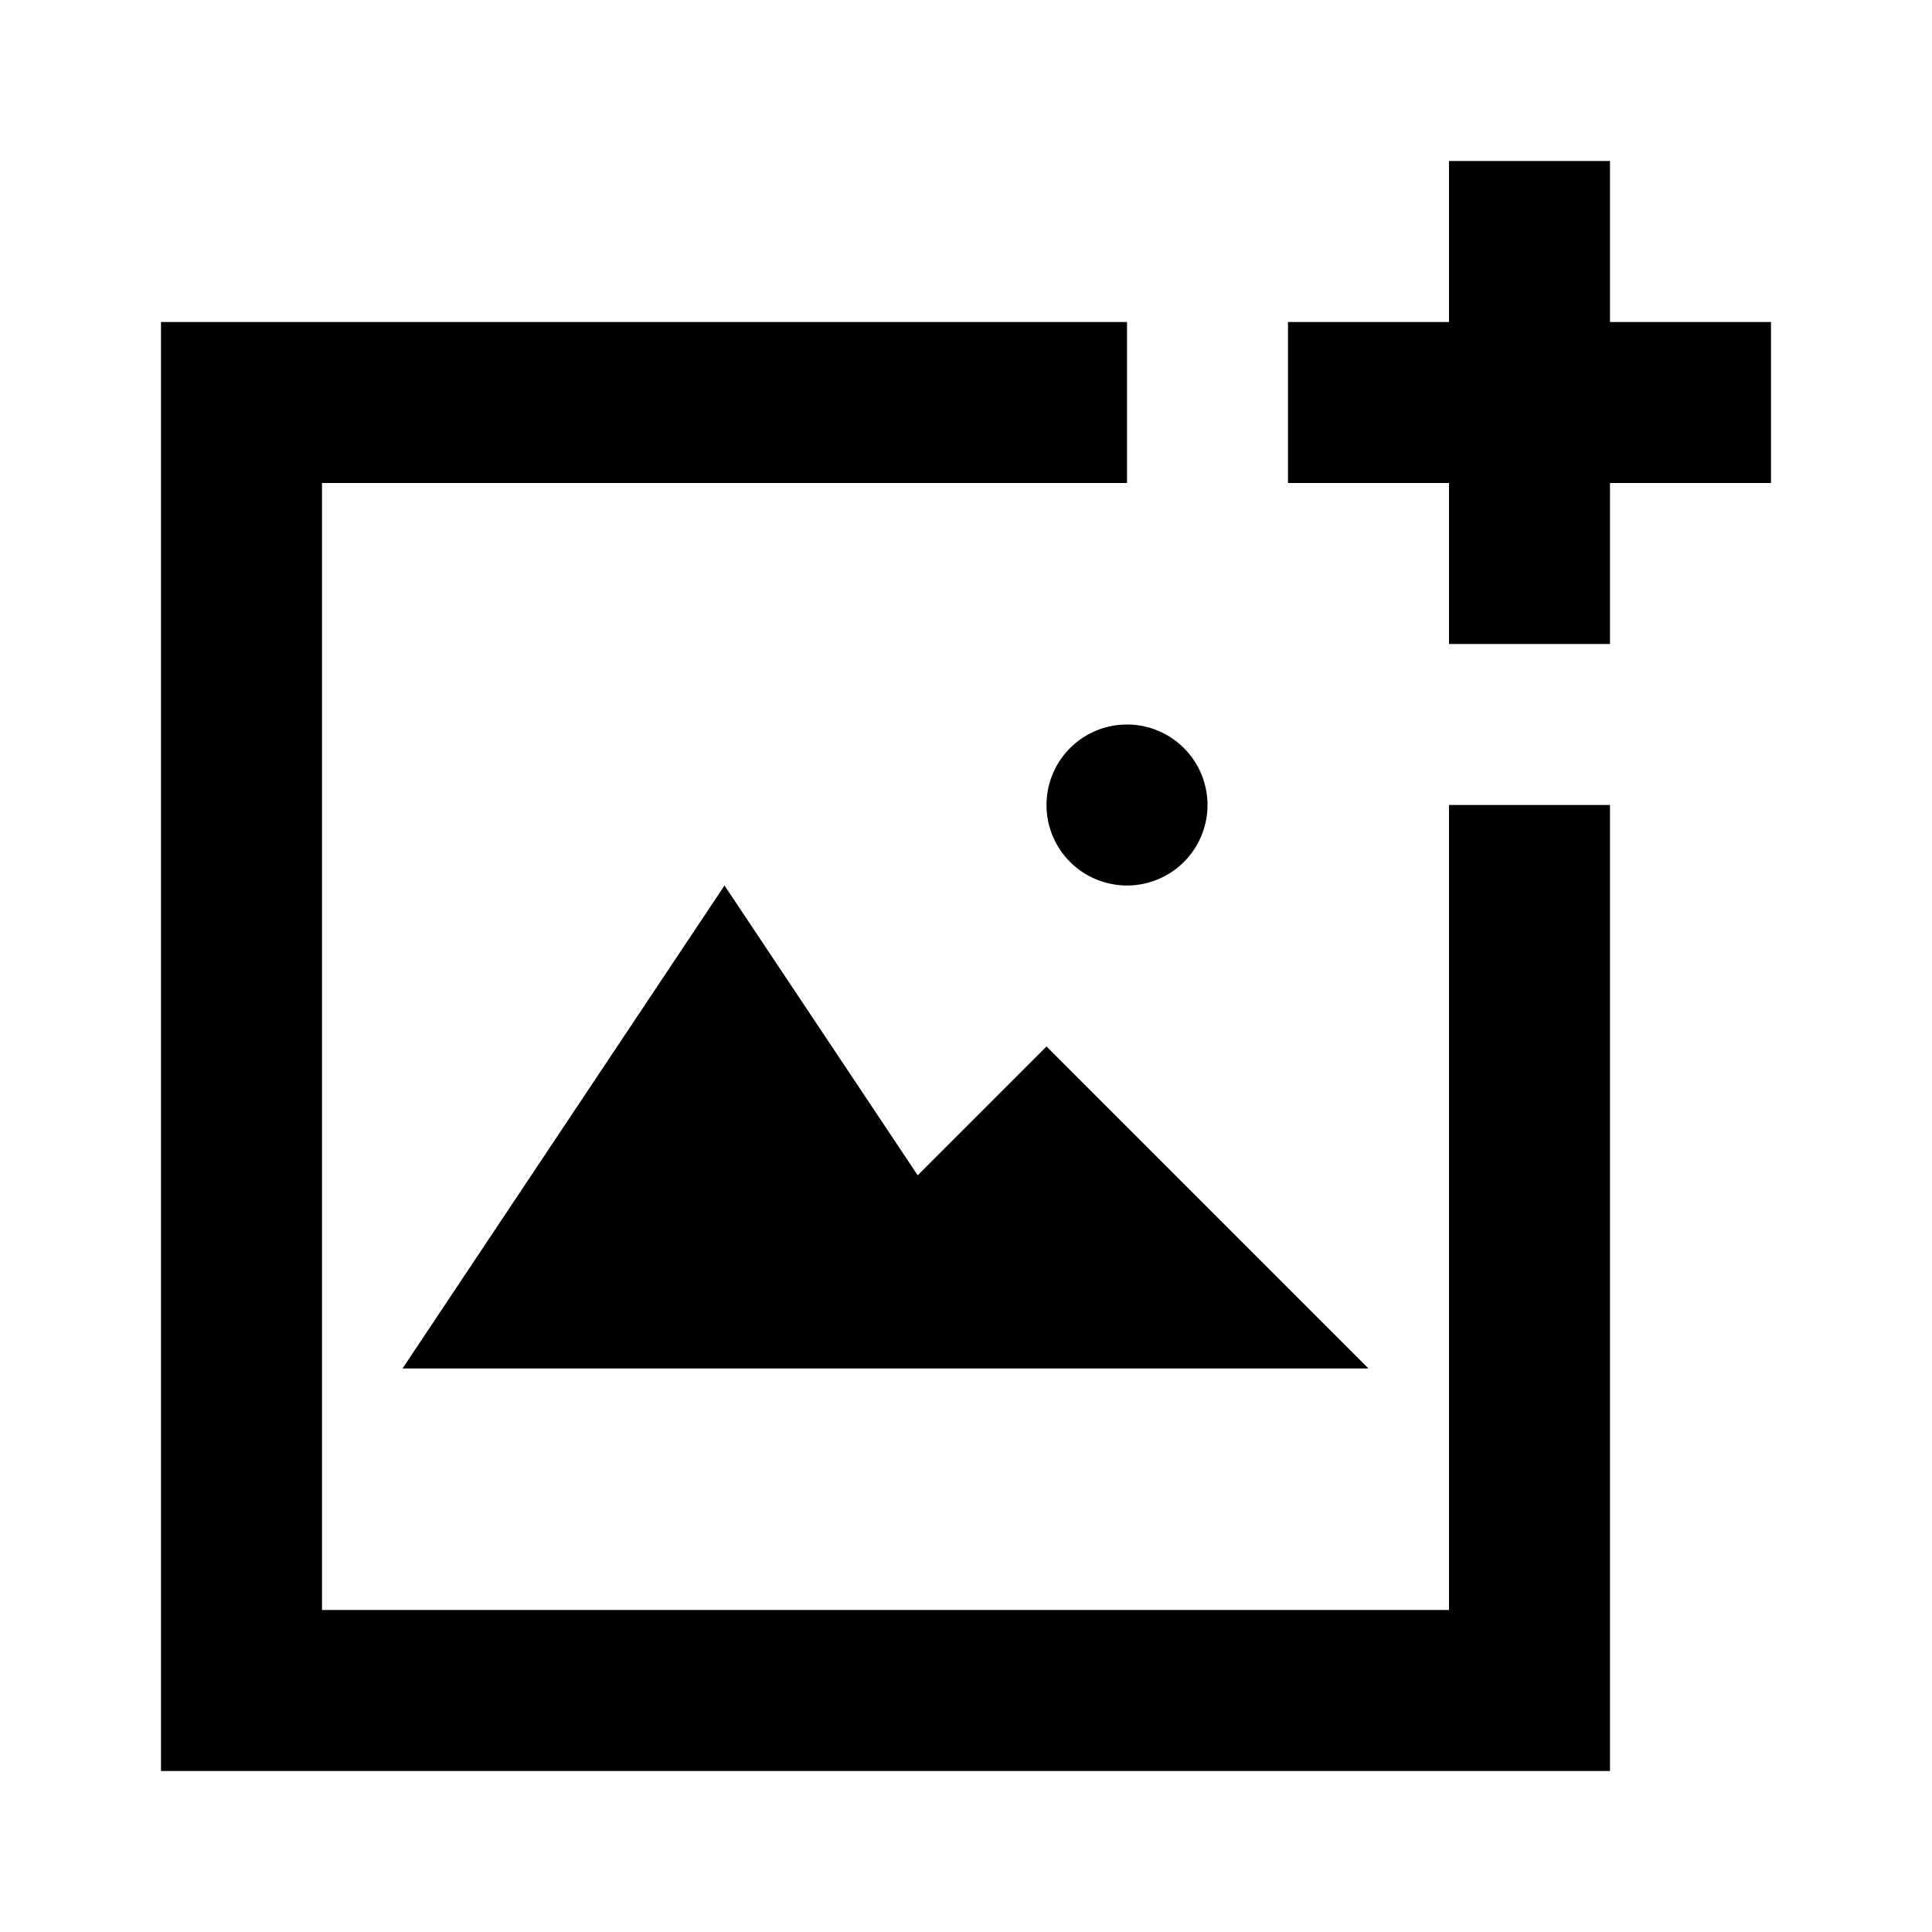 <svg id="Layer_1" data-name="Layer 1" xmlns="http://www.w3.org/2000/svg" viewBox="0 0 24 24"><title>Add Photo</title><path d="M20,22H2V4H14V6H4V20H18V10h2Zm-8.6-7.4L9,11,5,17H17l-4-4ZM13,10a1,1,0,1,0,1-1A1,1,0,0,0,13,10Zm7-8H18V4H16V6h2V8h2V6h2V4H20Z"/></svg>